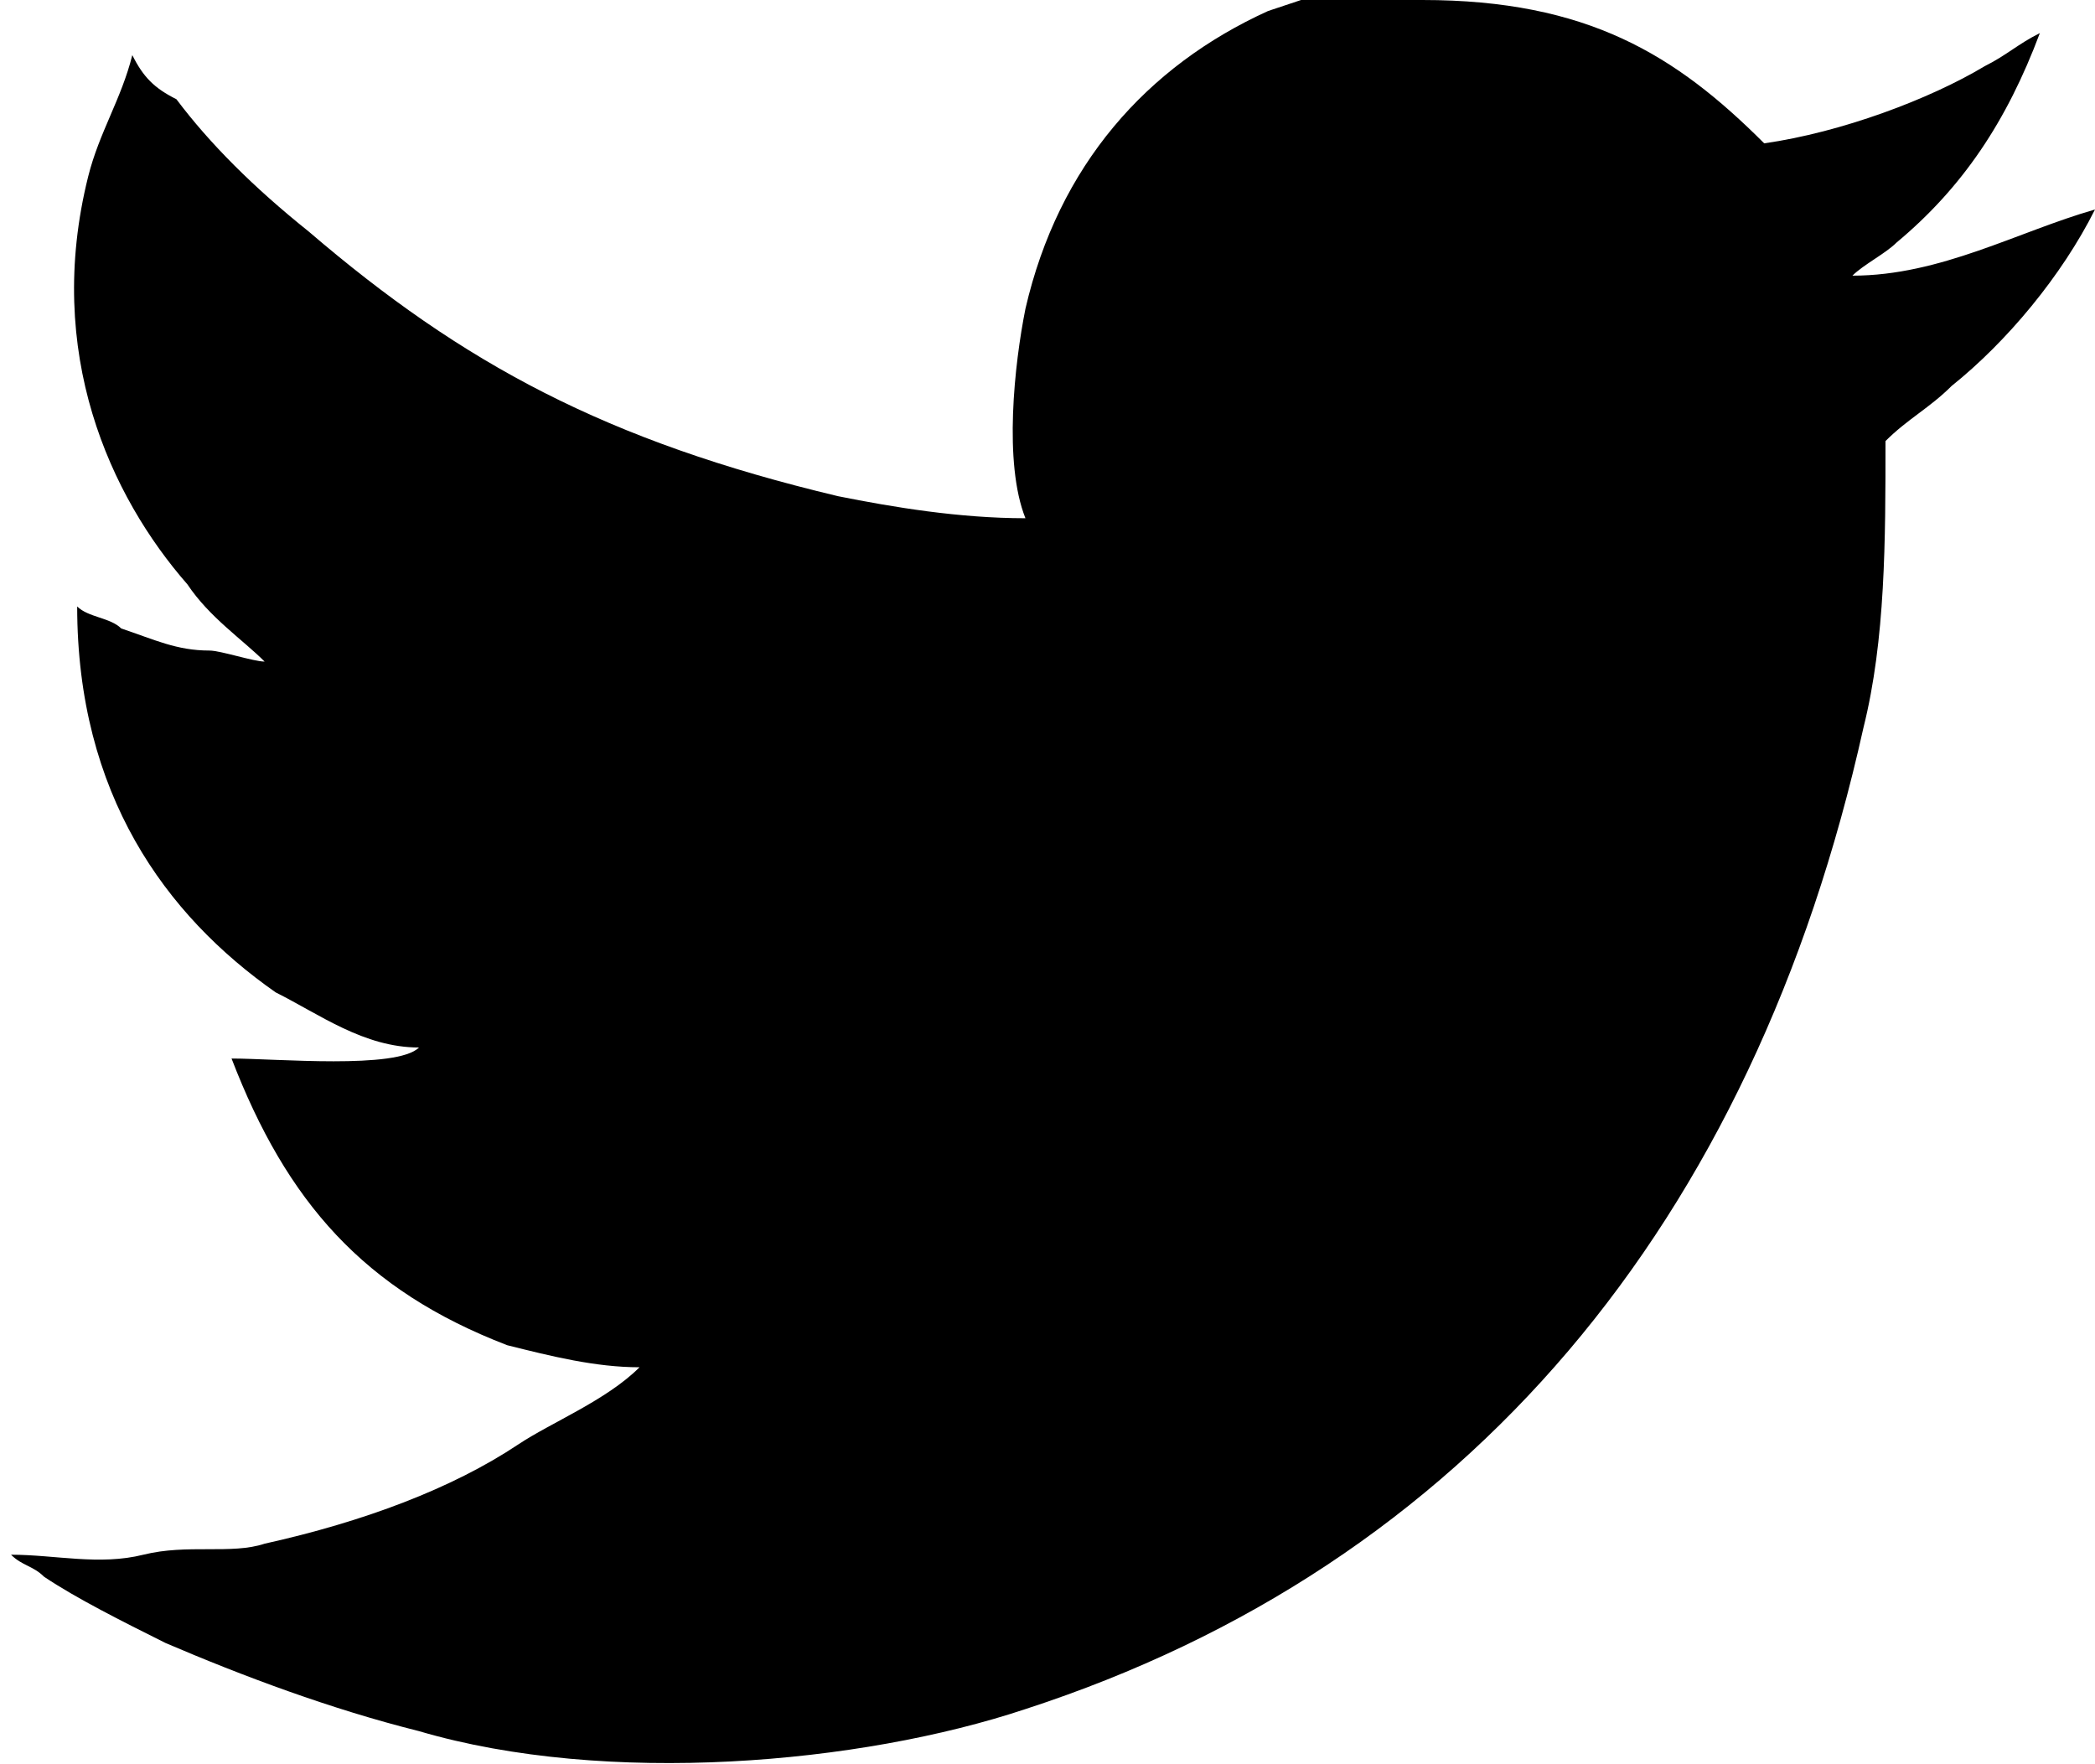 <?xml version="1.0" encoding="utf-8"?>
<!-- Generator: Adobe Illustrator 19.1.0, SVG Export Plug-In . SVG Version: 6.00 Build 0)  -->
<!DOCTYPE svg PUBLIC "-//W3C//DTD SVG 1.1//EN" "http://www.w3.org/Graphics/SVG/1.1/DTD/svg11.dtd">
<svg version="1.1" id="Calque_1" xmlns="http://www.w3.org/2000/svg" xmlns:xlink="http://www.w3.org/1999/xlink" x="0px" y="0px"
	 viewBox="5 509 19 16" enable-background="new 5 509 19 16" xml:space="preserve">
<path d="M17.9,509c1.5,0,2.3,0.5,3.1,1.3c0.7-0.1,1.5-0.4,2-0.7c0.2-0.1,0.3-0.2,0.5-0.3c-0.3,0.8-0.7,1.4-1.3,1.9
	c-0.1,0.1-0.3,0.2-0.4,0.3c0,0,0,0,0,0c0.8,0,1.5-0.4,2.2-0.6c0,0,0,0,0,0c-0.3,0.6-0.8,1.2-1.3,1.6c-0.2,0.2-0.4,0.3-0.6,0.5
	c0,0.9,0,1.8-0.2,2.6c-1,4.5-3.6,7.6-7.6,8.9c-1.5,0.5-3.8,0.7-5.5,0.2c-0.8-0.2-1.6-0.5-2.3-0.8c-0.4-0.2-0.8-0.4-1.1-0.6
	c-0.1-0.1-0.2-0.1-0.3-0.2c0.4,0,0.8,0.1,1.2,0c0.4-0.1,0.8,0,1.1-0.1c0.9-0.2,1.7-0.5,2.3-0.9c0.3-0.2,0.8-0.4,1.1-0.7
	c-0.4,0-0.8-0.1-1.2-0.2c-1.3-0.5-2-1.3-2.5-2.6c0.4,0,1.5,0.1,1.7-0.1c-0.5,0-0.9-0.3-1.3-0.5c-1-0.7-1.8-1.8-1.8-3.5
	c0.1,0.1,0.3,0.1,0.4,0.2c0.3,0.1,0.5,0.2,0.8,0.2c0.1,0,0.4,0.1,0.5,0.1c0,0,0,0,0,0c-0.2-0.2-0.5-0.4-0.7-0.7
	c-0.7-0.8-1.3-2.1-0.9-3.7c0.1-0.4,0.3-0.7,0.4-1.1c0,0,0,0,0,0c0.1,0.2,0.2,0.3,0.4,0.4c0.3,0.4,0.7,0.8,1.2,1.2
	c1.4,1.2,2.7,1.9,4.8,2.4c0.5,0.1,1.1,0.2,1.7,0.2c-0.2-0.5-0.1-1.4,0-1.9c0.3-1.3,1.1-2.2,2.2-2.7c0.3-0.1,0.6-0.2,0.9-0.3
	C17.6,509,17.8,509,17.9,509z"/>
</svg>
